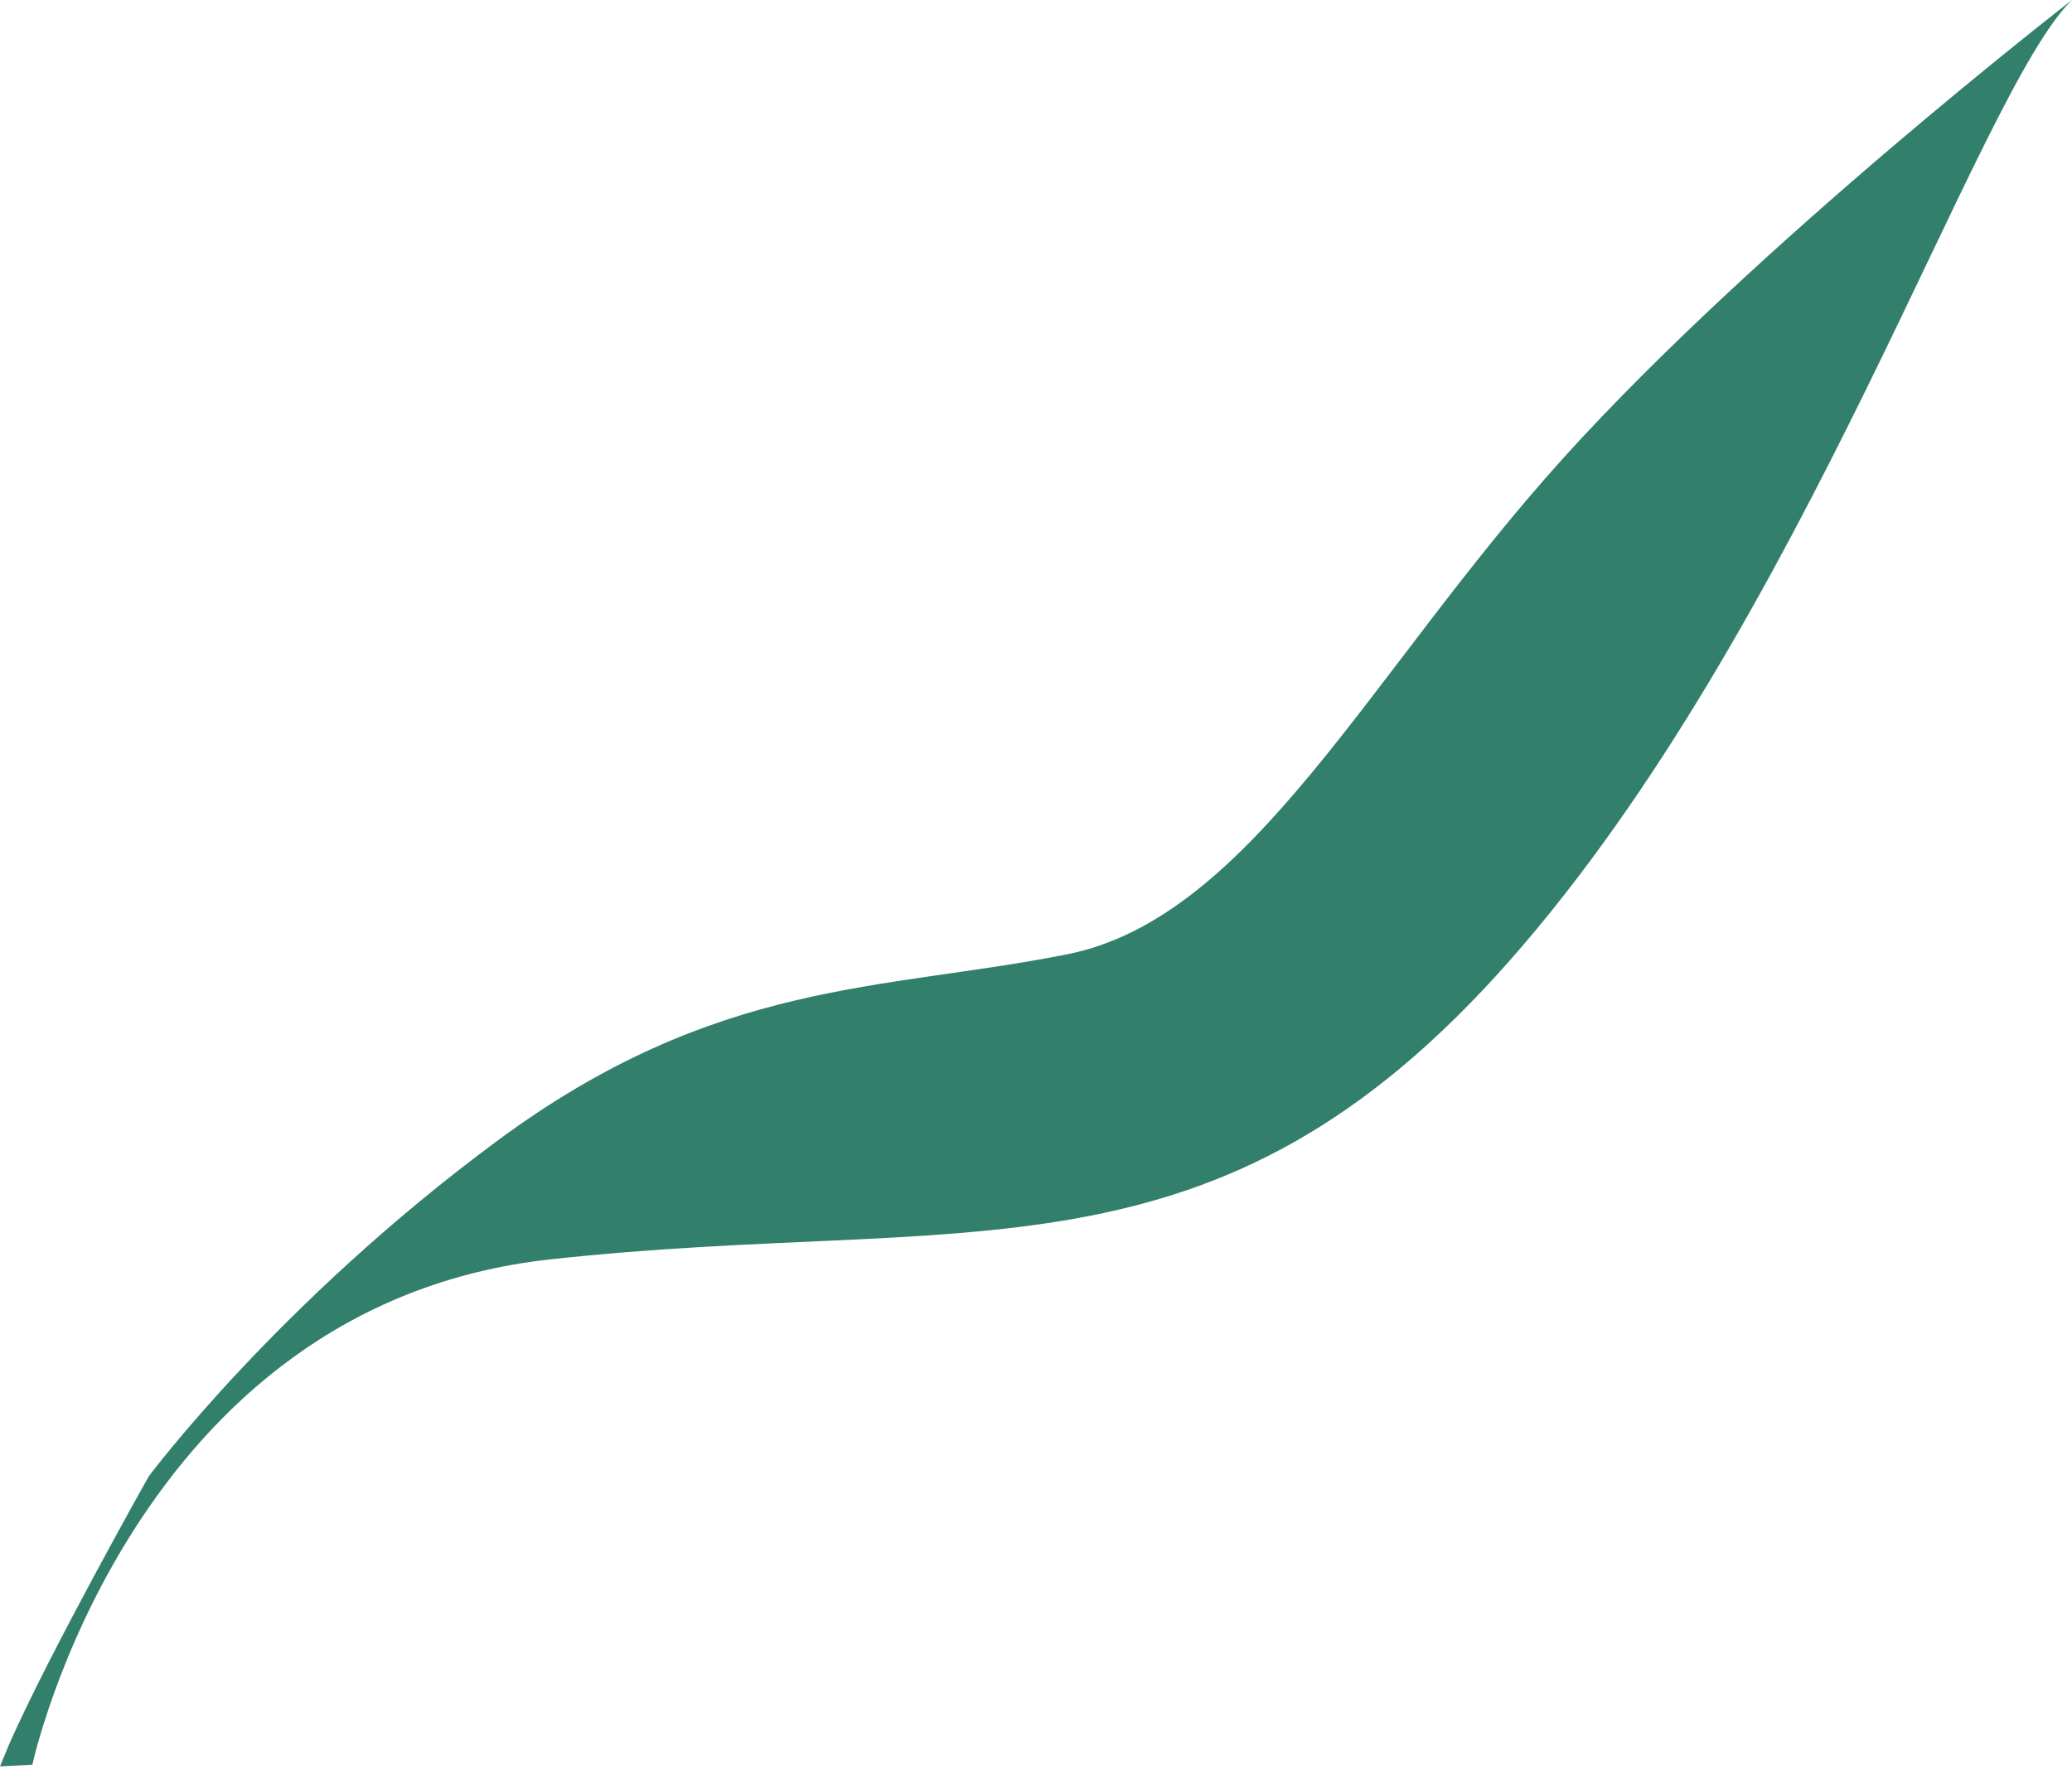 <svg width="101" height="87" viewBox="0 0 101 87" fill="none" xmlns="http://www.w3.org/2000/svg">
<path id="Vector" d="M52.001 46.532C42.991 48.32 34.934 47.71 24.238 55.622C13.541 63.533 7.25 71.983 7.25 71.983C7.25 71.983 2.442 80.522 0.454 85.023C0.168 85.711 0 86.121 0 86.121L1.577 86.041C1.577 86.041 6.416 63.641 26.816 61.403C47.217 59.166 59.201 63.175 73.613 46.809C88.025 30.443 96.396 4.471 101 0C101 0 85.671 11.85 76.199 22.339C66.727 32.827 61.012 44.744 52.001 46.532Z" fill="#327F6B"/>
</svg>
